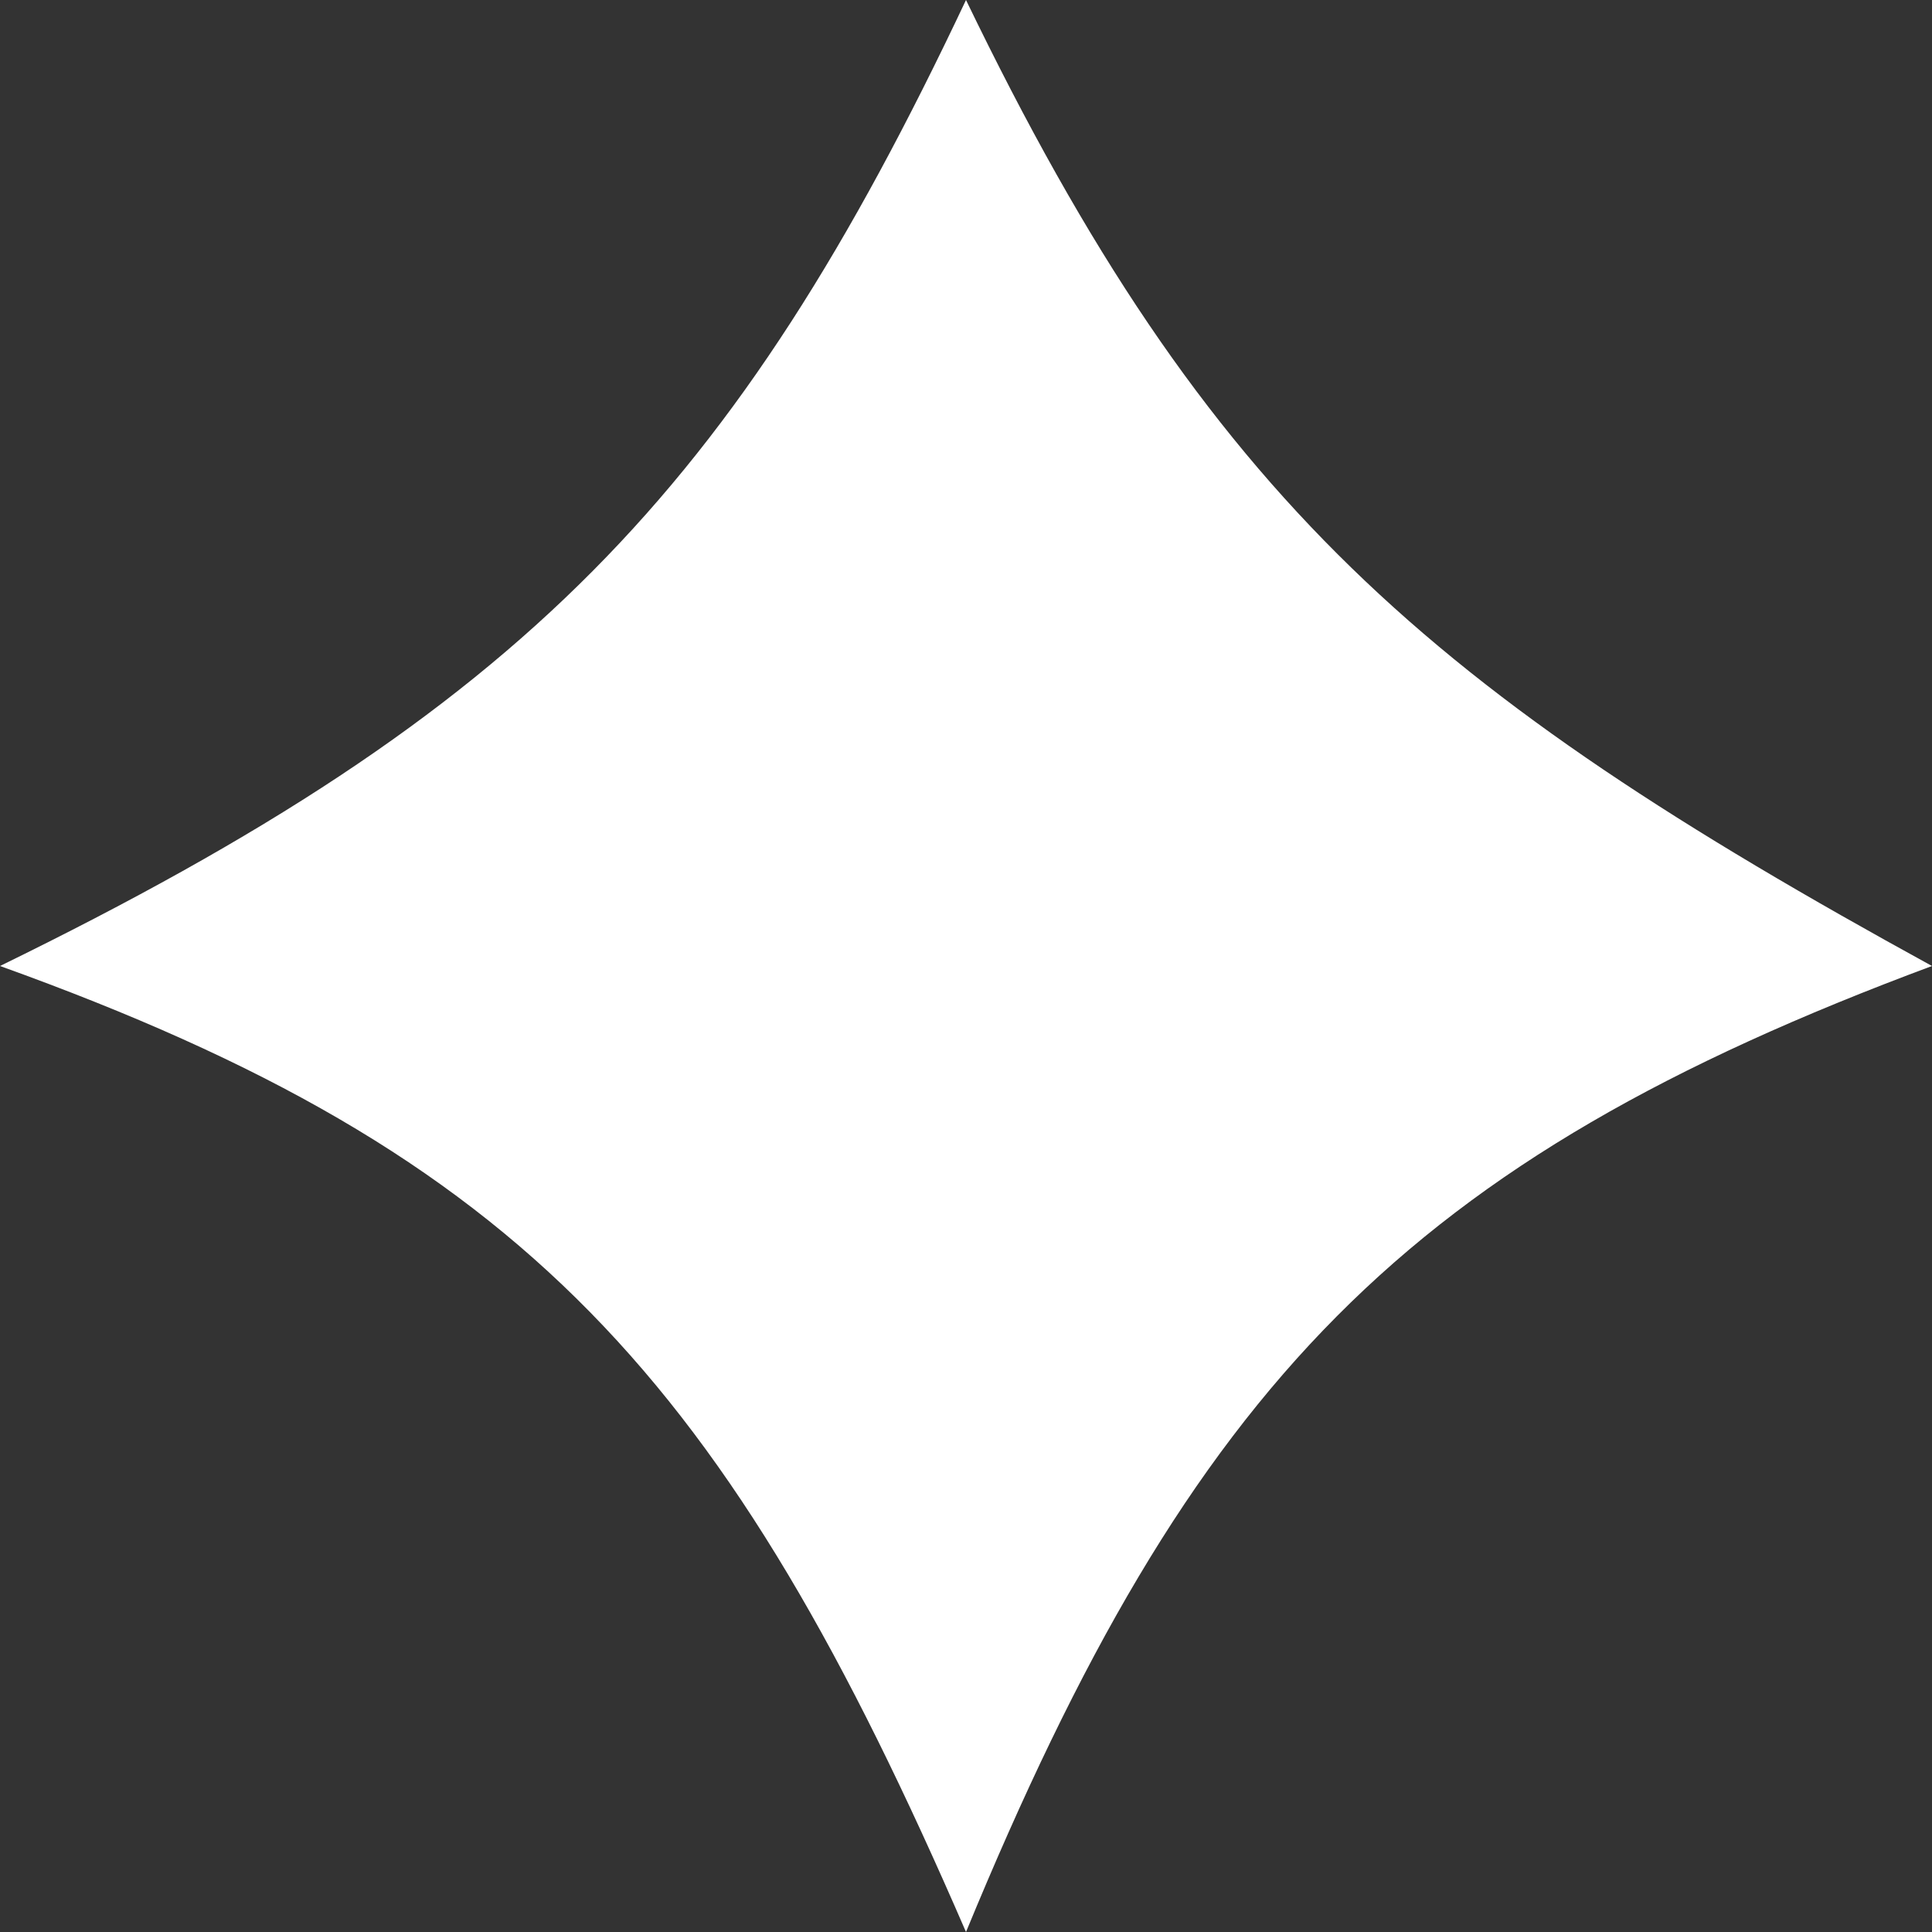 <svg width="32" height="32" viewBox="0 0 32 32" fill="none" xmlns="http://www.w3.org/2000/svg">
<rect x="0" y="0" width="32" height="32" fill="#333333" stroke="none"/>
<path d="M0 16C8.684 11.759 12.164 8.125 16 0C20.008 8.305 23.684 11.442 32 16C23.296 19.239 19.752 22.896 16 32C12.031 22.836 8.707 19.129 0 16Z" fill="white"/>
</svg>
